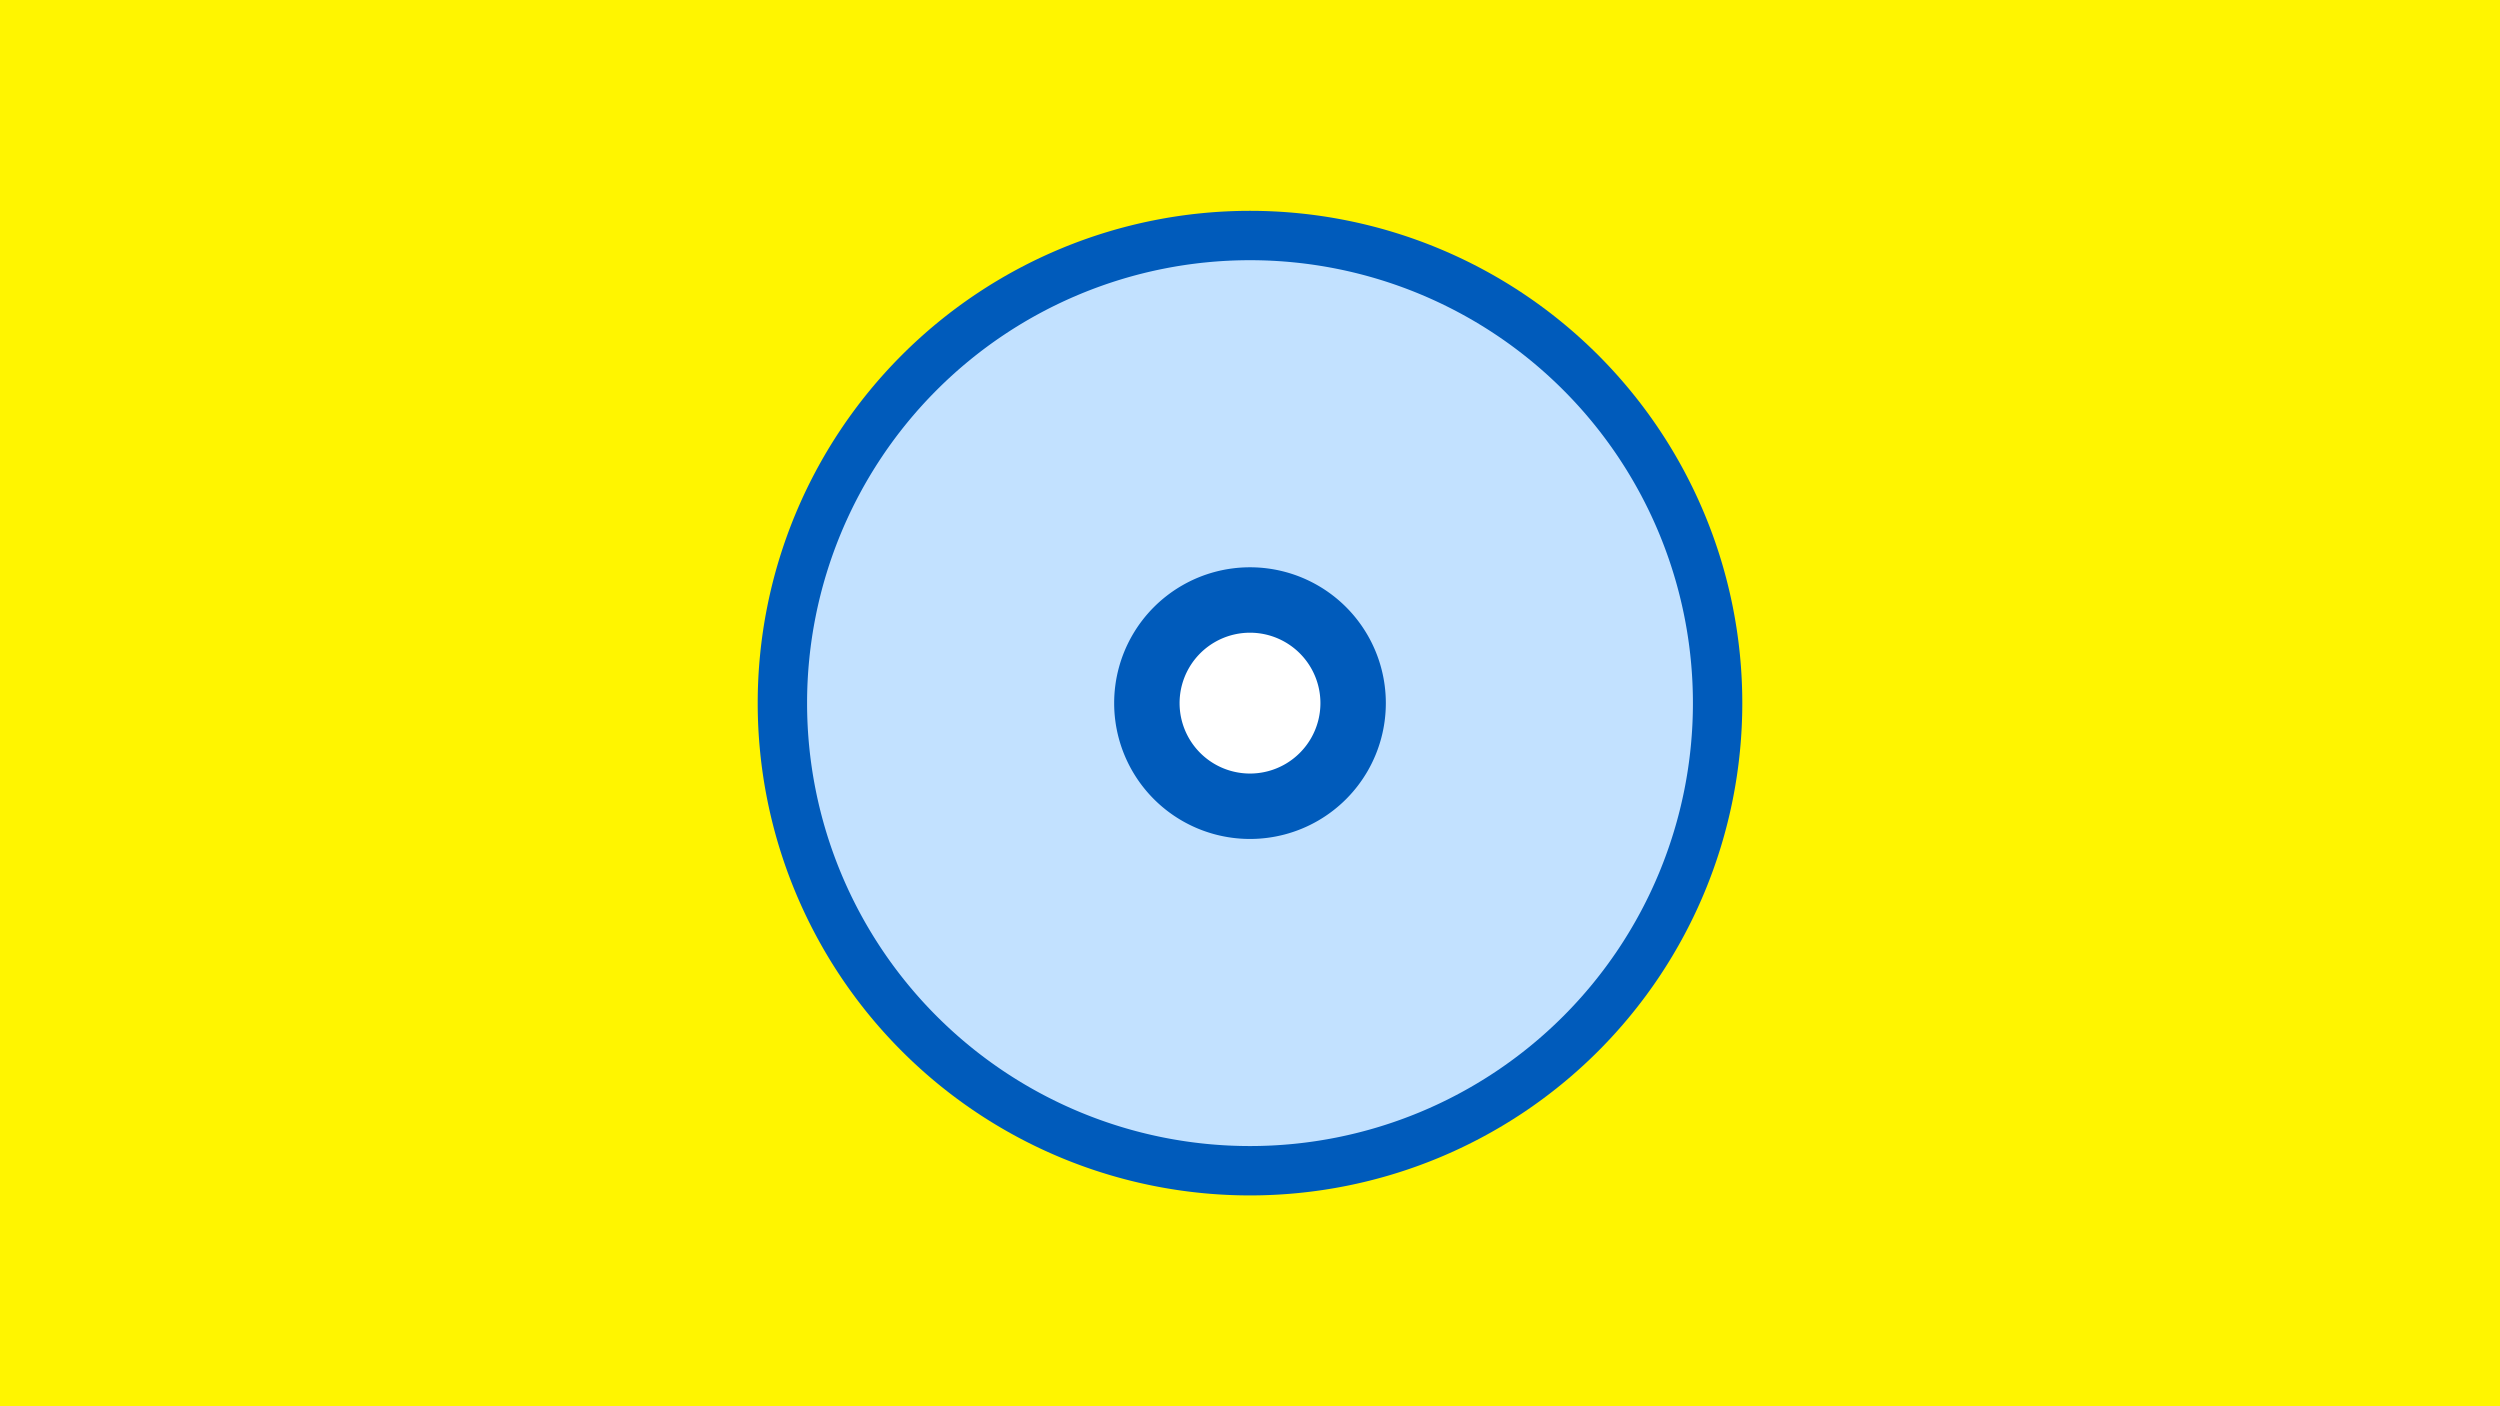 <svg width="1200" height="675" viewBox="-500 -500 1200 675" xmlns="http://www.w3.org/2000/svg"><title>19892-10358439796</title><path d="M-500-500h1200v675h-1200z" fill="#fff500"/><path d="M336.3-162.5a236.3 236.3 0 1 1-472.6 0 236.3 236.3 0 1 1 472.6 0z" fill="#005bbb"/><path d="M312.6-162.5a212.6 212.6 0 1 1-425.2 0 212.6 212.6 0 1 1 425.2 0z m-277.8 0a65.2 65.2 0 1 0 130.4 0 65.2 65.2 0 1 0-130.4 0z" fill="#c2e1ff"/><path d="M133.8-162.5a33.8 33.8 0 1 1-67.6 0 33.8 33.8 0 1 1 67.6 0z" fill="#fff"/></svg>